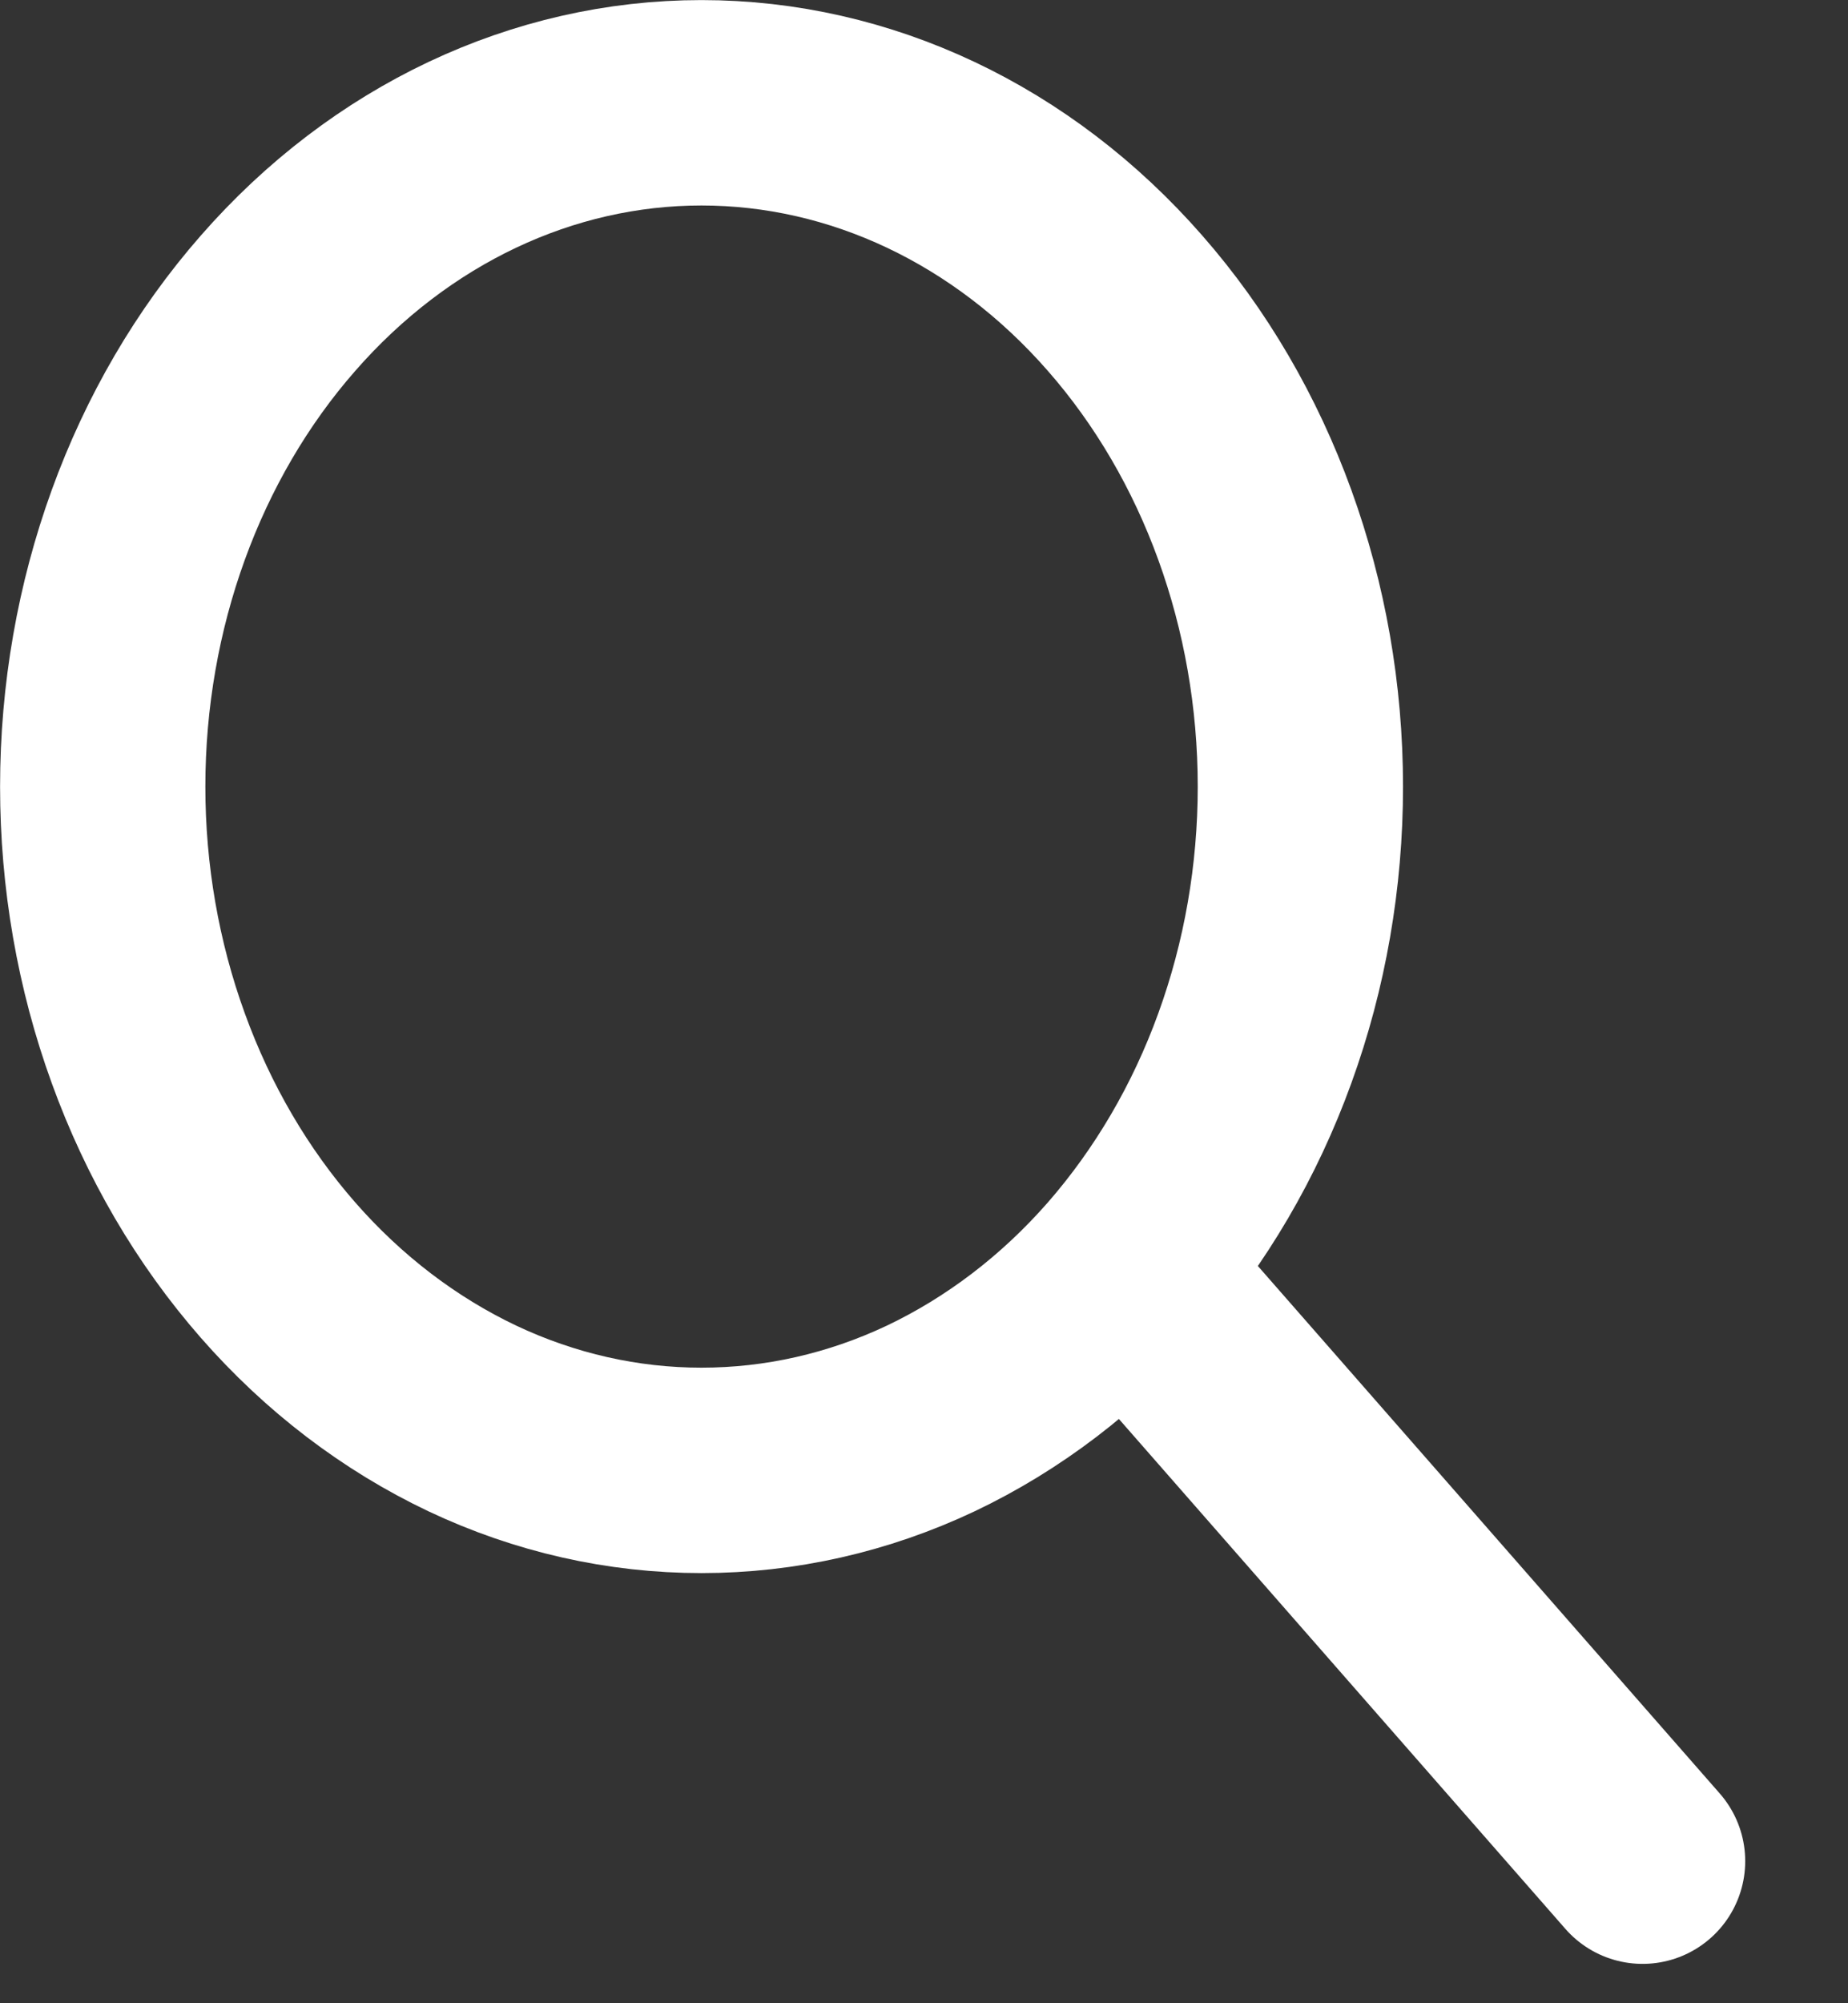 <svg width="12" height="13" viewBox="0 0 12 13" fill="none" xmlns="http://www.w3.org/2000/svg">
<rect x="0" y="0" width="12" height="13" fill="#333333" stroke="none"/>
<path d="M10.666 12.078L7.333 8.274M8.444 5.105C8.444 5.687 8.344 6.264 8.148 6.803C7.953 7.341 7.666 7.83 7.305 8.243C6.944 8.655 6.515 8.981 6.044 9.205C5.572 9.428 5.066 9.542 4.555 9.542C4.045 9.542 3.539 9.428 3.067 9.205C2.595 8.981 2.167 8.655 1.806 8.243C1.444 7.83 1.158 7.341 0.963 6.803C0.767 6.264 0.667 5.687 0.667 5.105C0.667 3.928 1.076 2.799 1.806 1.967C2.535 1.134 3.524 0.667 4.555 0.667C5.587 0.667 6.576 1.134 7.305 1.967C8.035 2.799 8.444 3.928 8.444 5.105Z" stroke="white" stroke-width="1.333" stroke-linecap="round" stroke-linejoin="round"/>
</svg>

